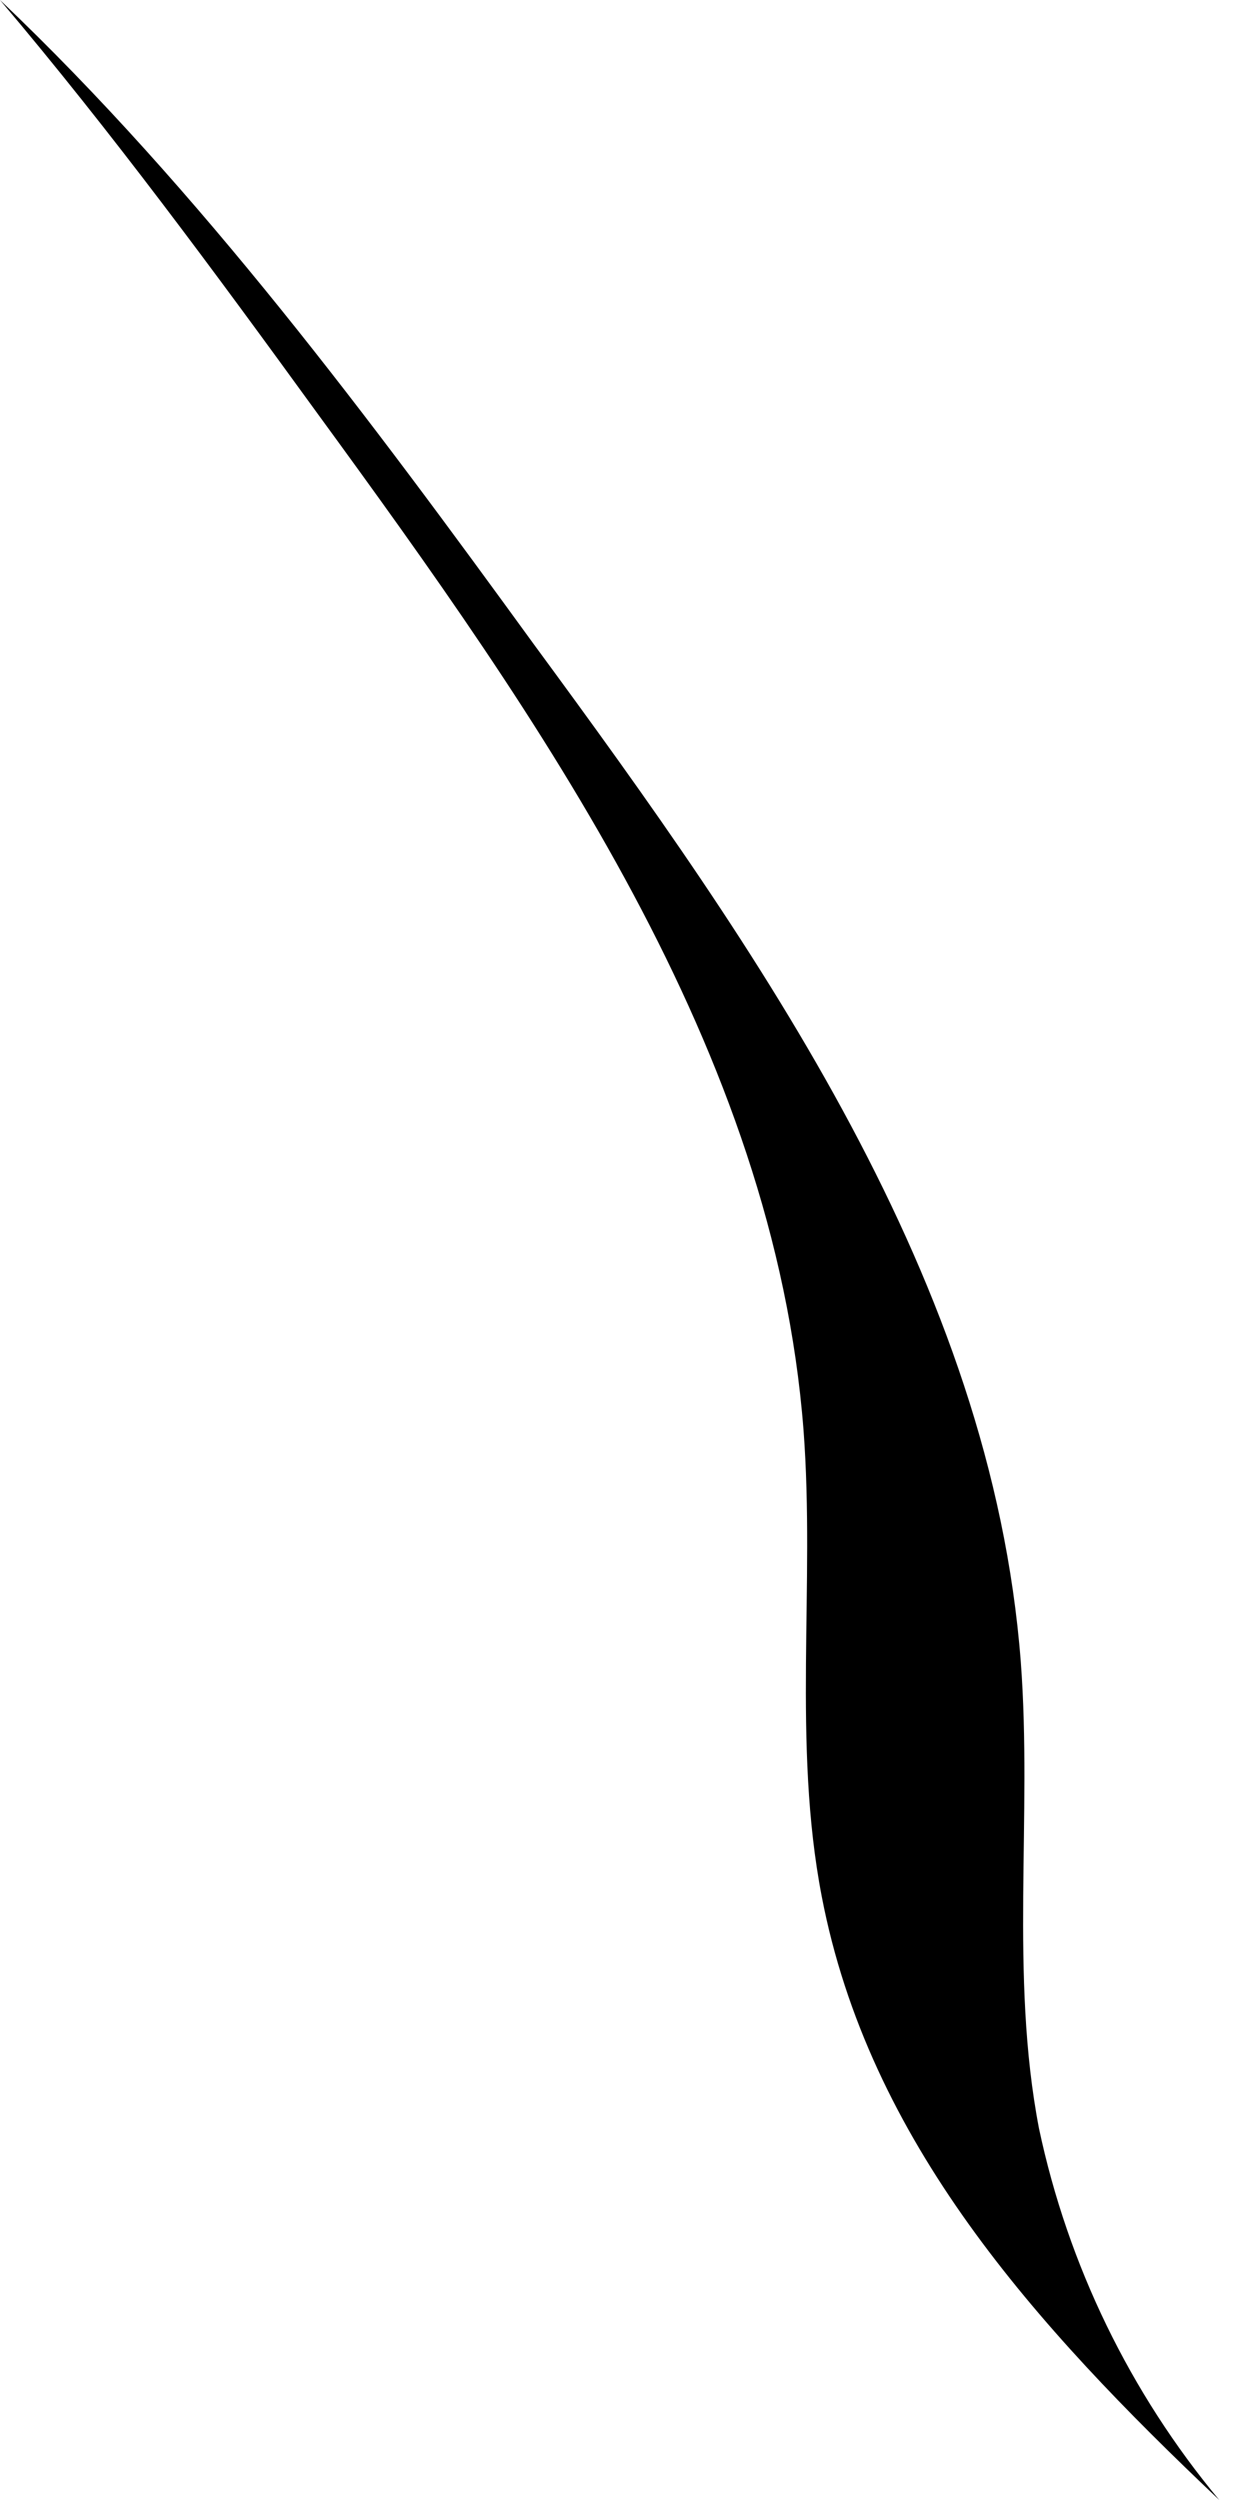 <svg width="5" height="10" viewBox="0 0 5 10" fill="none" xmlns="http://www.w3.org/2000/svg">
<path d="M1.267 1.65C2.166 2.882 3.096 4.2 3.214 5.719C3.261 6.341 3.169 6.974 3.287 7.586C3.475 8.564 4.137 9.299 4.877 10C4.52 9.571 4.272 9.061 4.156 8.514C4.038 7.9 4.13 7.268 4.083 6.645C3.965 5.126 3.04 3.808 2.136 2.578C1.483 1.679 0.801 0.761 0 0C0.447 0.528 0.862 1.092 1.267 1.65Z" fill="black"/>
</svg>
